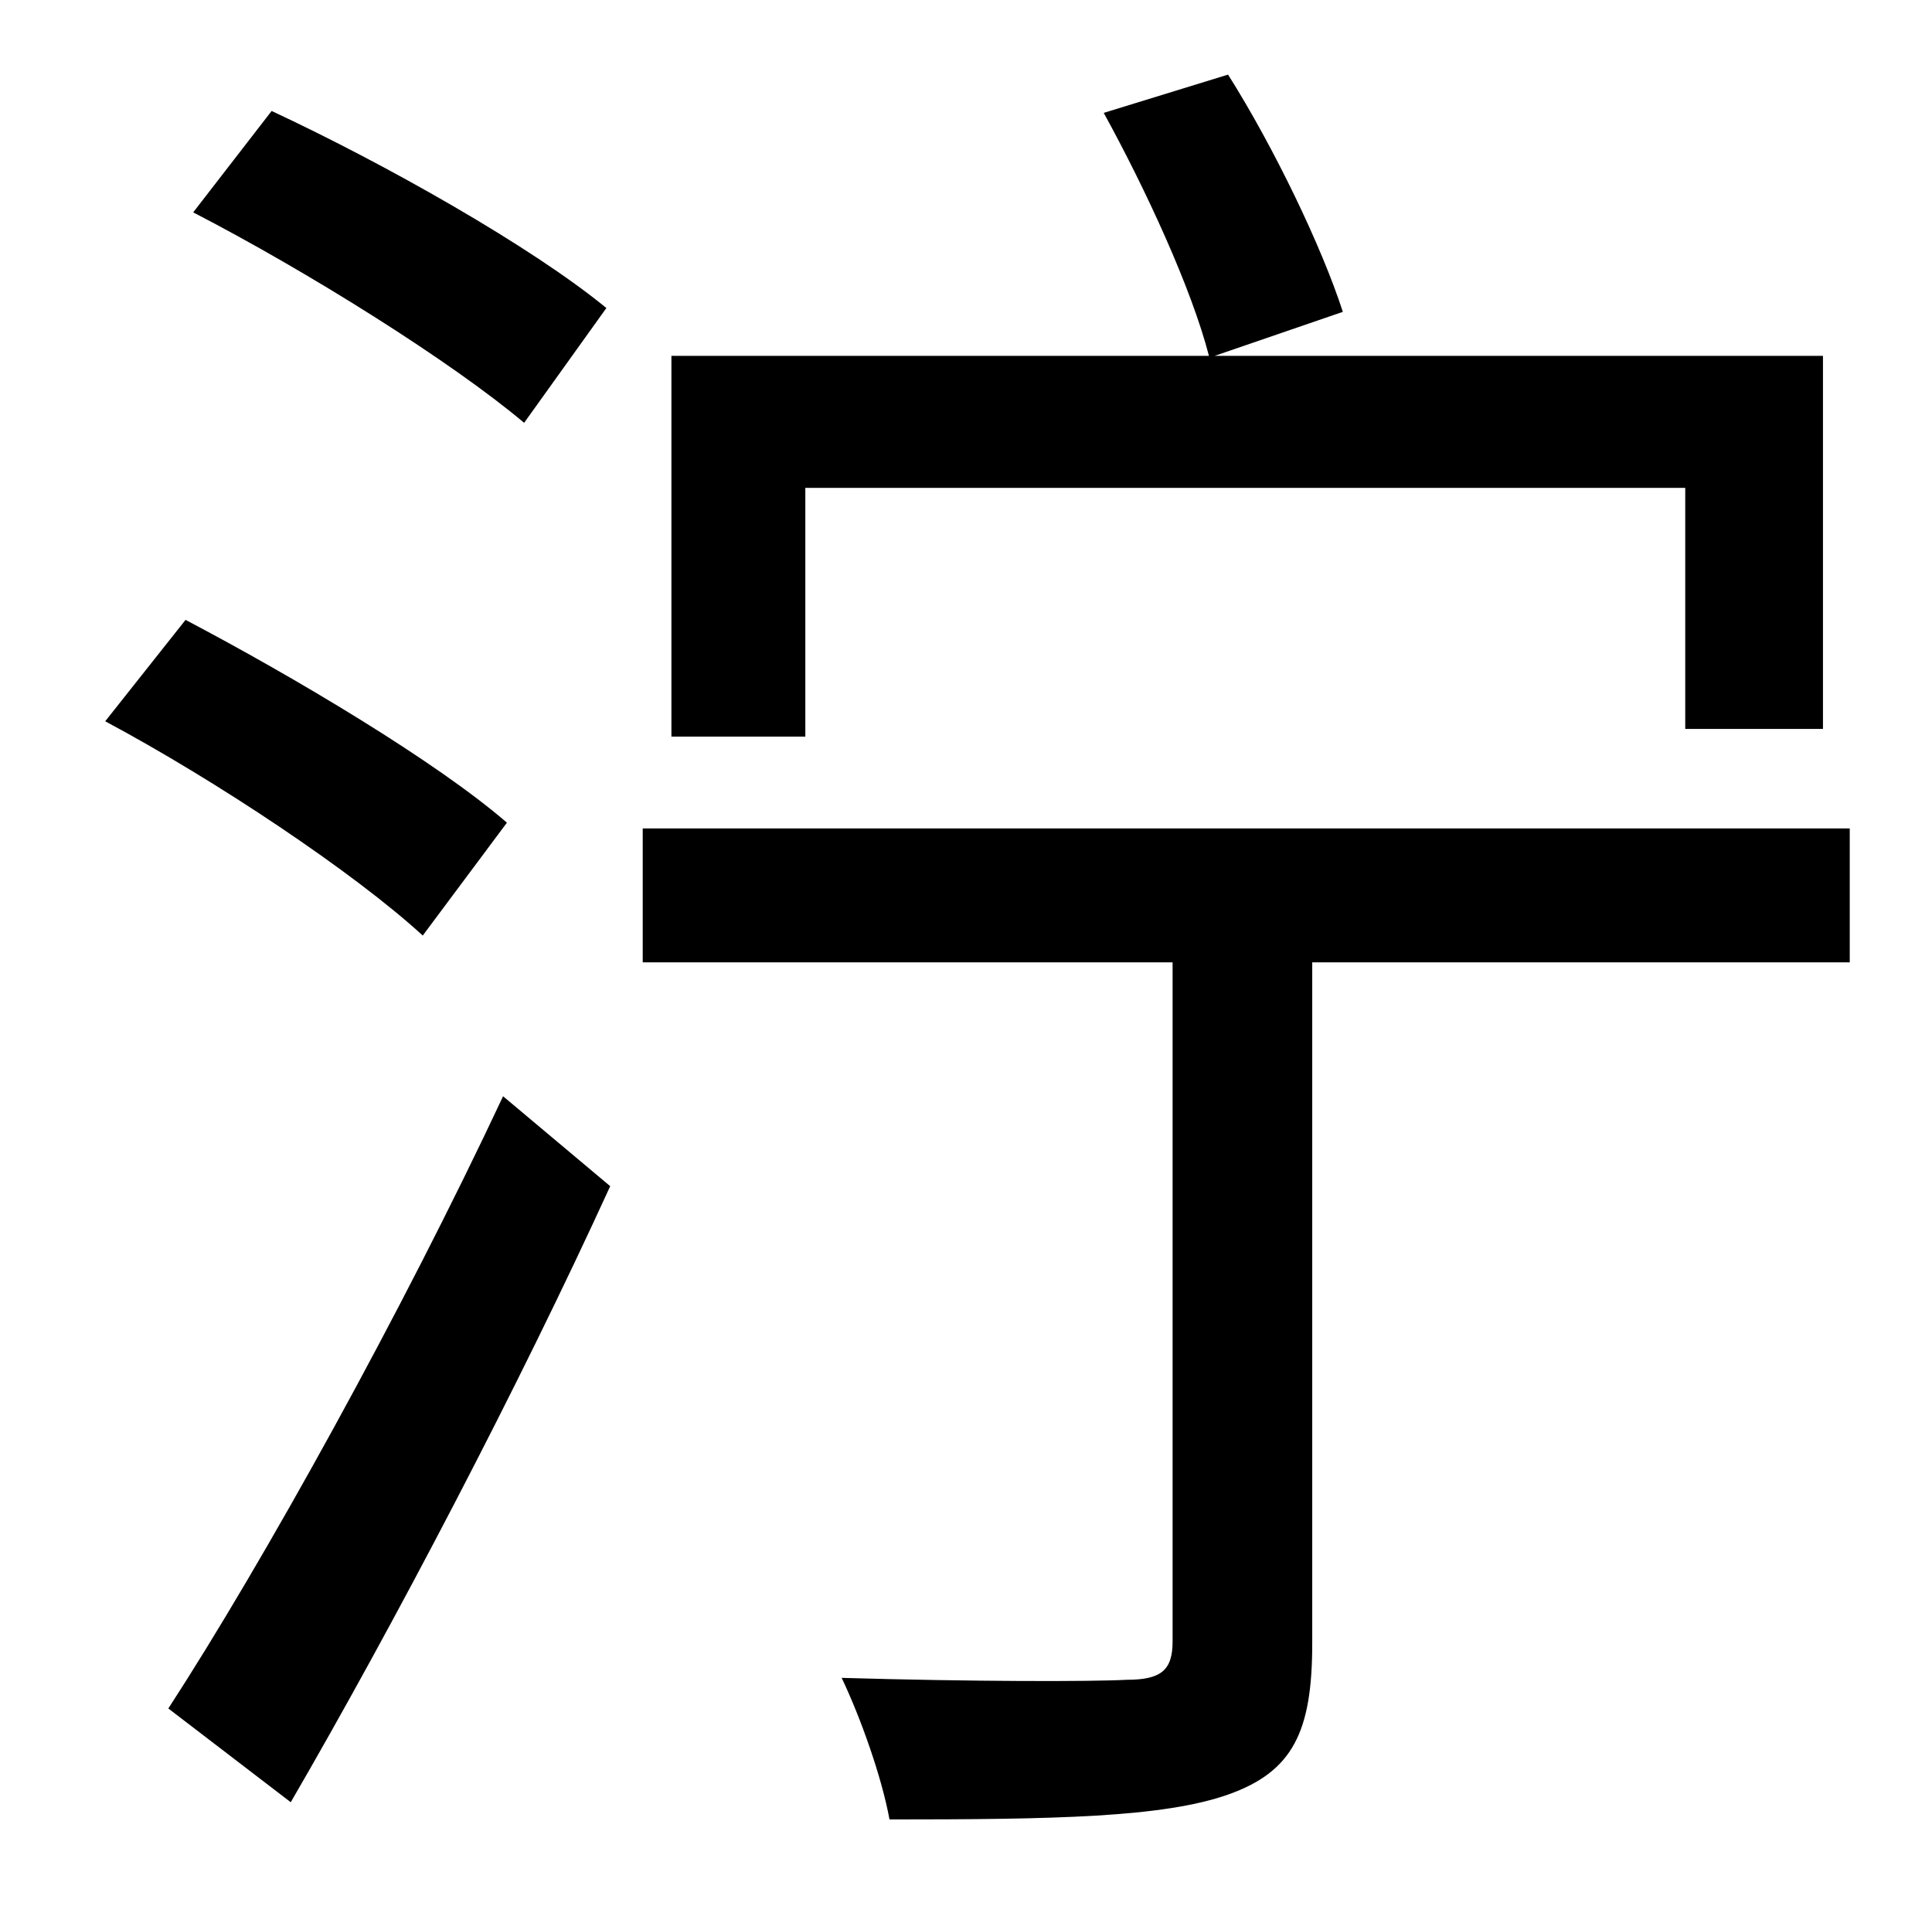 <?xml version="1.0" standalone="no"?>
<!DOCTYPE svg PUBLIC "-//W3C//DTD SVG 1.1//EN" "http://www.w3.org/Graphics/SVG/1.1/DTD/svg11.dtd" >
<svg xmlns="http://www.w3.org/2000/svg" xmlns:xlink="http://www.w3.org/1999/xlink" version="1.1" viewBox="-10 0 1010 1000">
   <path fill="currentColor"
d="M411 255v130h-70v-199h281c-9 -35 -33 -87 -55 -127l65 -20c24 38 49 90 60 124l-67 23h318v195h-72v-126h-460zM307 161l-43 60c-38 -32 -113 -79 -173 -110l41 -53c60 28 136 71 175 103zM255 430l-44 59c-36 -33 -108 -81 -166 -112l42 -53c57 30 131 74 168 106z
M142 942l-64 -49c50 -77 122 -207 175 -320l56 47c-48 105 -113 229 -167 322zM957 433v70h-281v356c0 46 -10 67 -44 79s-91 13 -177 13c-4 -22 -15 -53 -25 -74c68 2 131 2 149 1c18 0 24 -5 24 -20v-355h-277v-70h631z" />
</svg>
